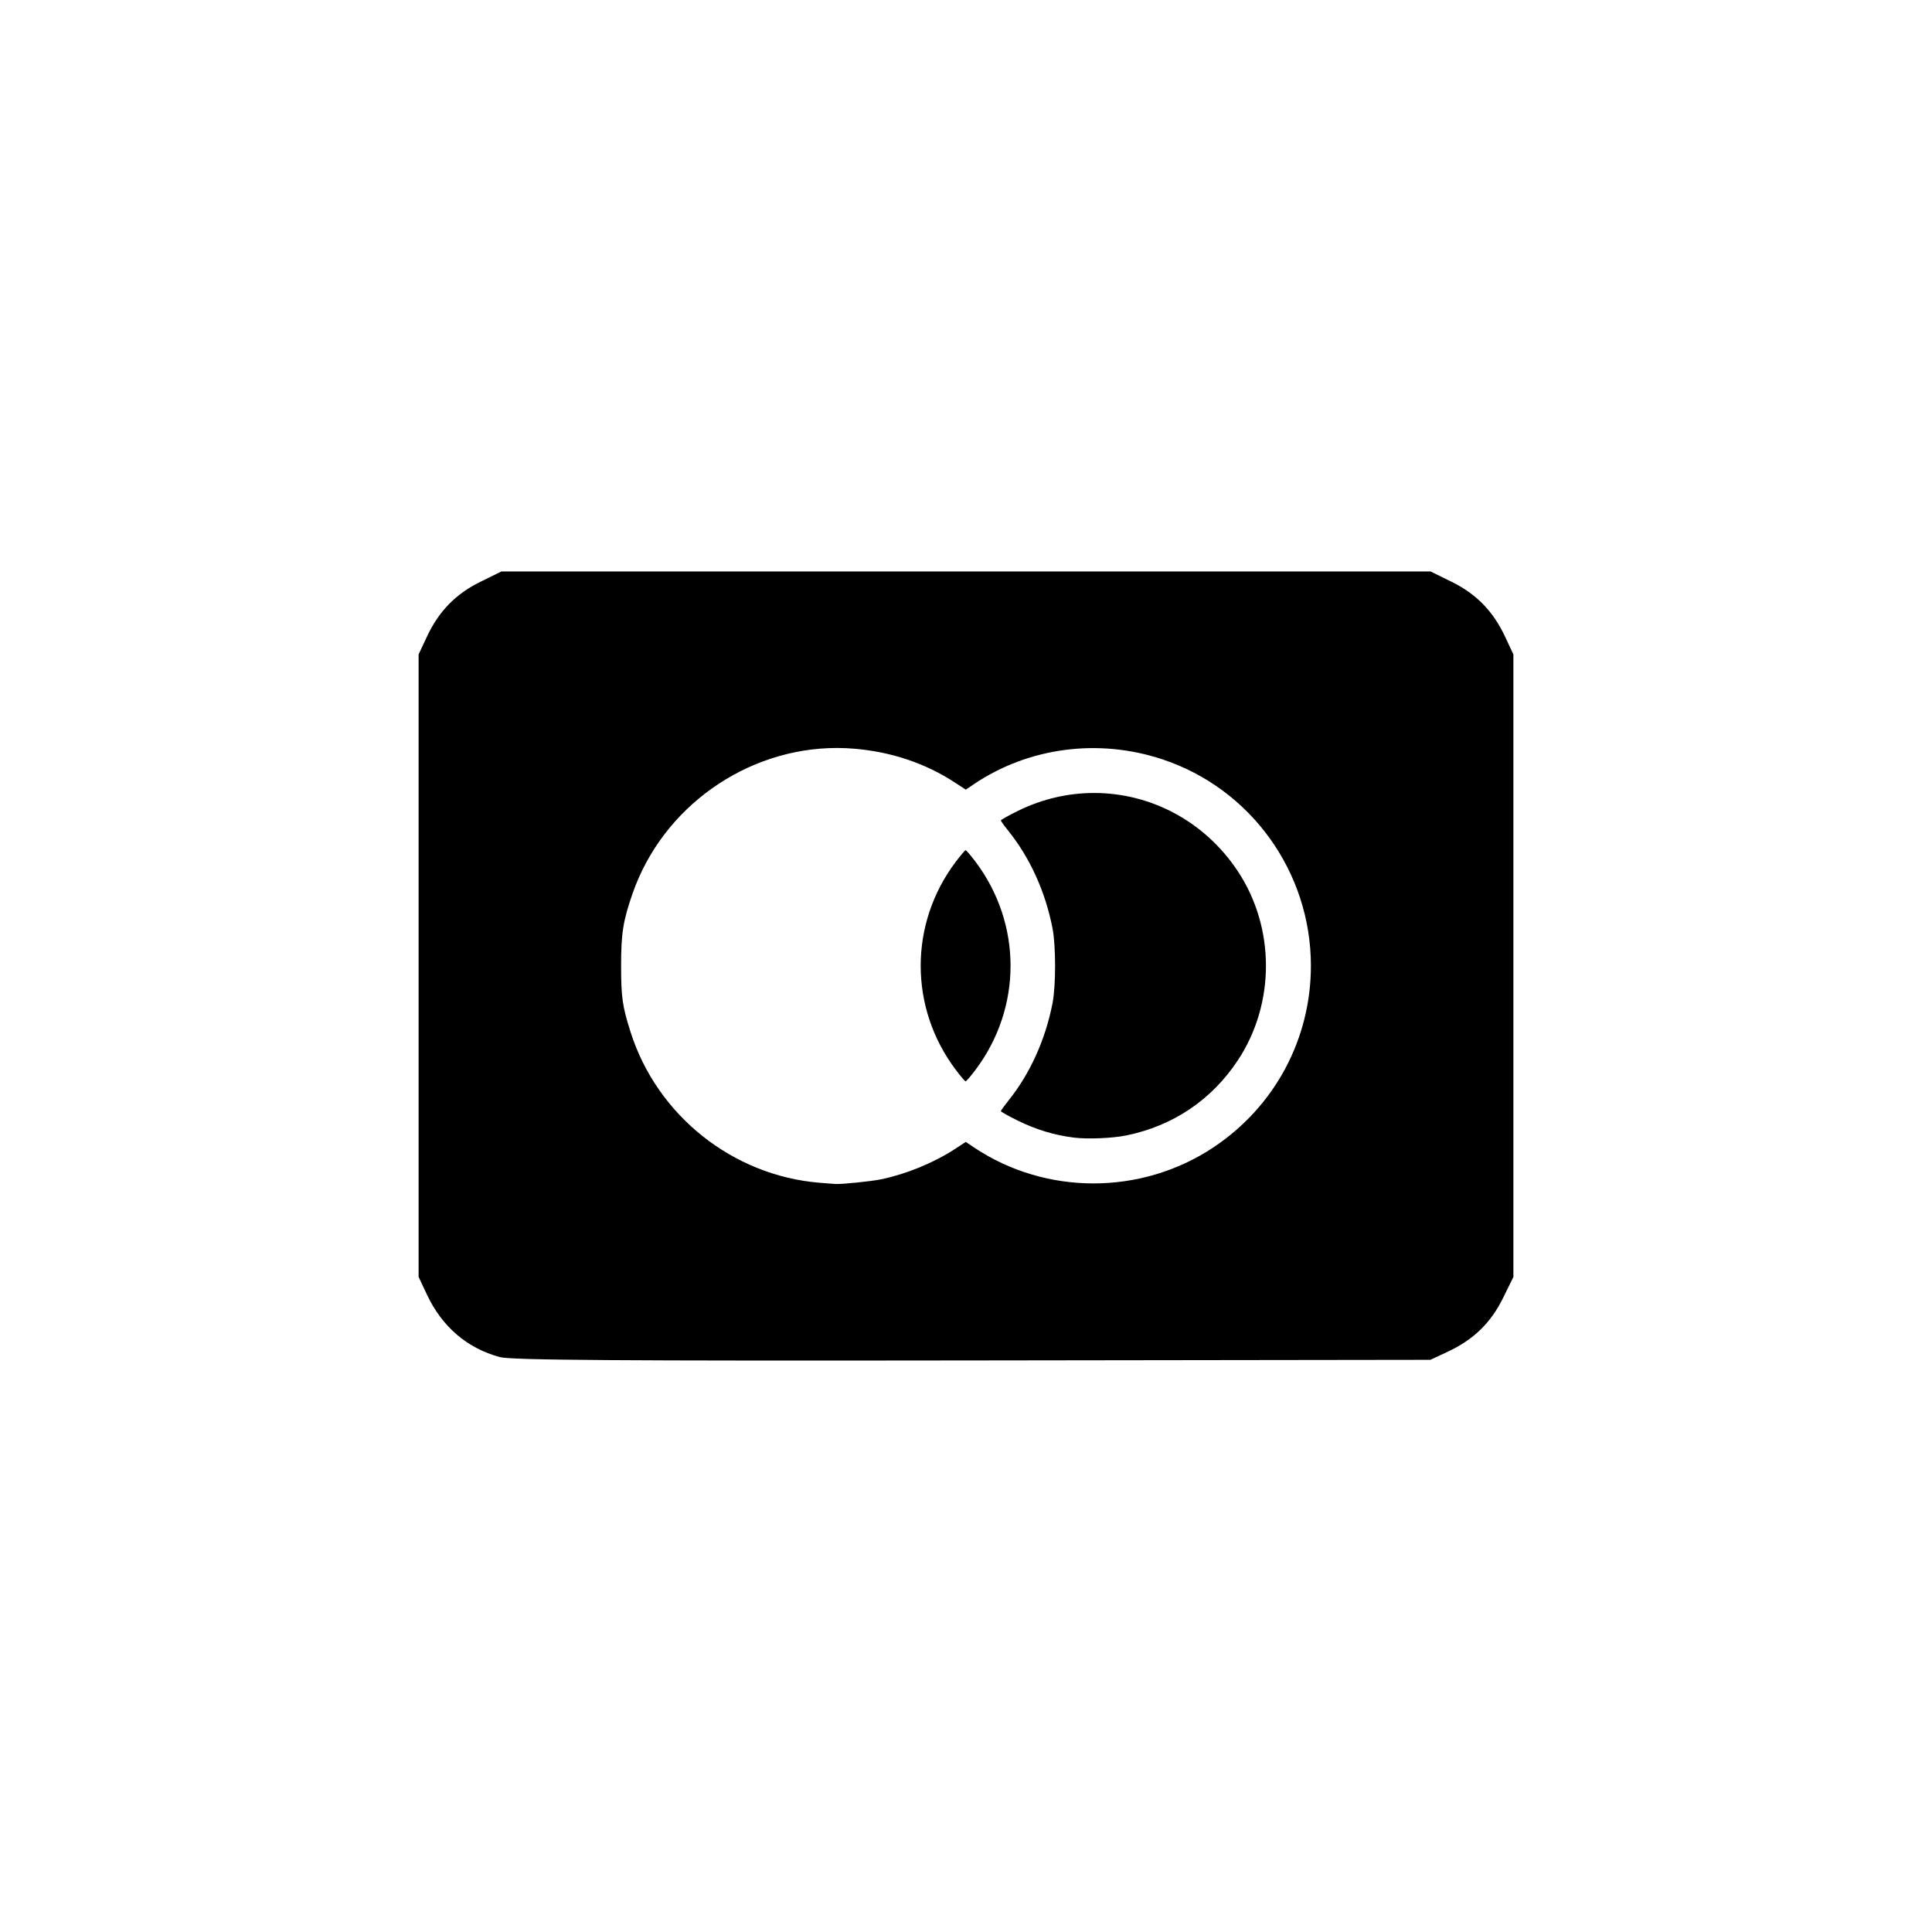 <?xml version="1.0" encoding="UTF-8" standalone="no"?>
<!-- Created with Inkscape (http://www.inkscape.org/) -->

<svg
   width="600"
   height="600"
   viewBox="0 0 158.75 158.75"
   version="1.1"
   id="svg839"
   inkscape:version="1.2.2 (b0a8486541, 2022-12-01)"
   sodipodi:docname="acc_master.svg"
   xml:space="preserve"
   xmlns:inkscape="http://www.inkscape.org/namespaces/inkscape"
   xmlns:sodipodi="http://sodipodi.sourceforge.net/DTD/sodipodi-0.dtd"
   xmlns="http://www.w3.org/2000/svg"
   xmlns:svg="http://www.w3.org/2000/svg"
   xmlns:rdf="http://www.w3.org/1999/02/22-rdf-syntax-ns#"
   xmlns:cc="http://creativecommons.org/ns#"
   xmlns:dc="http://purl.org/dc/elements/1.1/"><defs
     id="defs833" /><sodipodi:namedview
     id="base"
     pagecolor="#ffffff"
     bordercolor="#666666"
     borderopacity="1.0"
     inkscape:pageopacity="0.0"
     inkscape:pageshadow="2"
     inkscape:zoom="0.7"
     inkscape:cx="365.71429"
     inkscape:cy="344.28571"
     inkscape:document-units="mm"
     inkscape:current-layer="layer1"
     showgrid="false"
     inkscape:pagecheckerboard="true"
     units="px"
     inkscape:window-width="1858"
     inkscape:window-height="1040"
     inkscape:window-x="55"
     inkscape:window-y="33"
     inkscape:window-maximized="1"
     inkscape:showpageshadow="0"
     inkscape:deskcolor="#d1d1d1" /><g
     inkscape:label="Layer 1"
     inkscape:groupmode="layer"
     id="layer1"
     transform="translate(0,-201.75)"><path
       id="path1894"
       style="opacity:1;fill:#000000;stroke-width:0.262"
       d="M 41.204 248.704 L 39.467 249.559 C 37.446 250.554 36.059 251.976 35.087 254.049 L 34.396 255.523 L 34.396 281.094 L 34.396 306.666 L 35.078 308.12 C 36.316 310.76 38.378 312.53 41.065 313.259 C 41.998 313.513 50.628 313.574 79.9 313.535 L 117.535 313.485 L 119.009 312.794 C 121.083 311.822 122.504 310.434 123.499 308.413 L 124.354 306.677 L 124.354 281.1 L 124.354 255.523 L 123.663 254.049 C 122.691 251.976 121.304 250.554 119.283 249.559 L 117.546 248.704 L 79.375 248.704 L 41.204 248.704 z M 68.768 263.21 C 69.262 263.21 69.759 263.231 70.256 263.275 C 73.281 263.54 76.063 264.48 78.453 266.044 L 79.356 266.635 L 80.016 266.189 C 84.518 263.156 90.258 262.398 95.516 264.144 C 102.788 266.559 107.715 273.41 107.715 281.107 C 107.715 287.125 104.747 292.664 99.726 296.015 C 93.785 299.979 85.922 299.982 80.016 296.023 L 79.356 295.58 L 78.453 296.17 C 76.749 297.285 74.455 298.227 72.405 298.652 C 71.597 298.819 69.146 299.069 68.635 299.037 C 68.507 299.029 67.925 298.983 67.34 298.935 C 60.197 298.349 53.986 293.395 51.812 286.549 C 51.141 284.436 51.035 283.698 51.035 281.107 C 51.034 278.442 51.198 277.408 51.976 275.172 C 54.456 268.046 61.356 263.211 68.768 263.21 z M 89.897 266.908 C 87.8 266.909 85.672 267.383 83.659 268.371 C 82.879 268.754 82.24 269.11 82.24 269.163 C 82.24 269.215 82.51 269.593 82.839 270.001 C 84.633 272.228 85.902 275.026 86.486 278.039 C 86.765 279.482 86.765 282.733 86.486 284.176 C 85.908 287.159 84.642 289.965 82.884 292.157 C 82.53 292.599 82.24 293.002 82.24 293.053 C 82.24 293.105 82.879 293.46 83.659 293.843 C 85.153 294.576 86.657 295.03 88.244 295.226 C 89.367 295.365 91.402 295.28 92.539 295.049 C 96.388 294.264 99.557 292.13 101.714 288.87 C 104.791 284.22 104.791 277.995 101.714 273.345 C 98.968 269.195 94.509 266.906 89.897 266.908 z M 79.345 271.612 C 79.29 271.612 78.914 272.054 78.509 272.594 C 74.699 277.67 74.699 284.545 78.509 289.621 C 78.914 290.161 79.29 290.602 79.345 290.602 C 79.4 290.602 79.757 290.187 80.14 289.68 C 84.001 284.555 84.001 277.66 80.14 272.535 C 79.757 272.028 79.4 271.612 79.345 271.612 z " /></g></svg>
